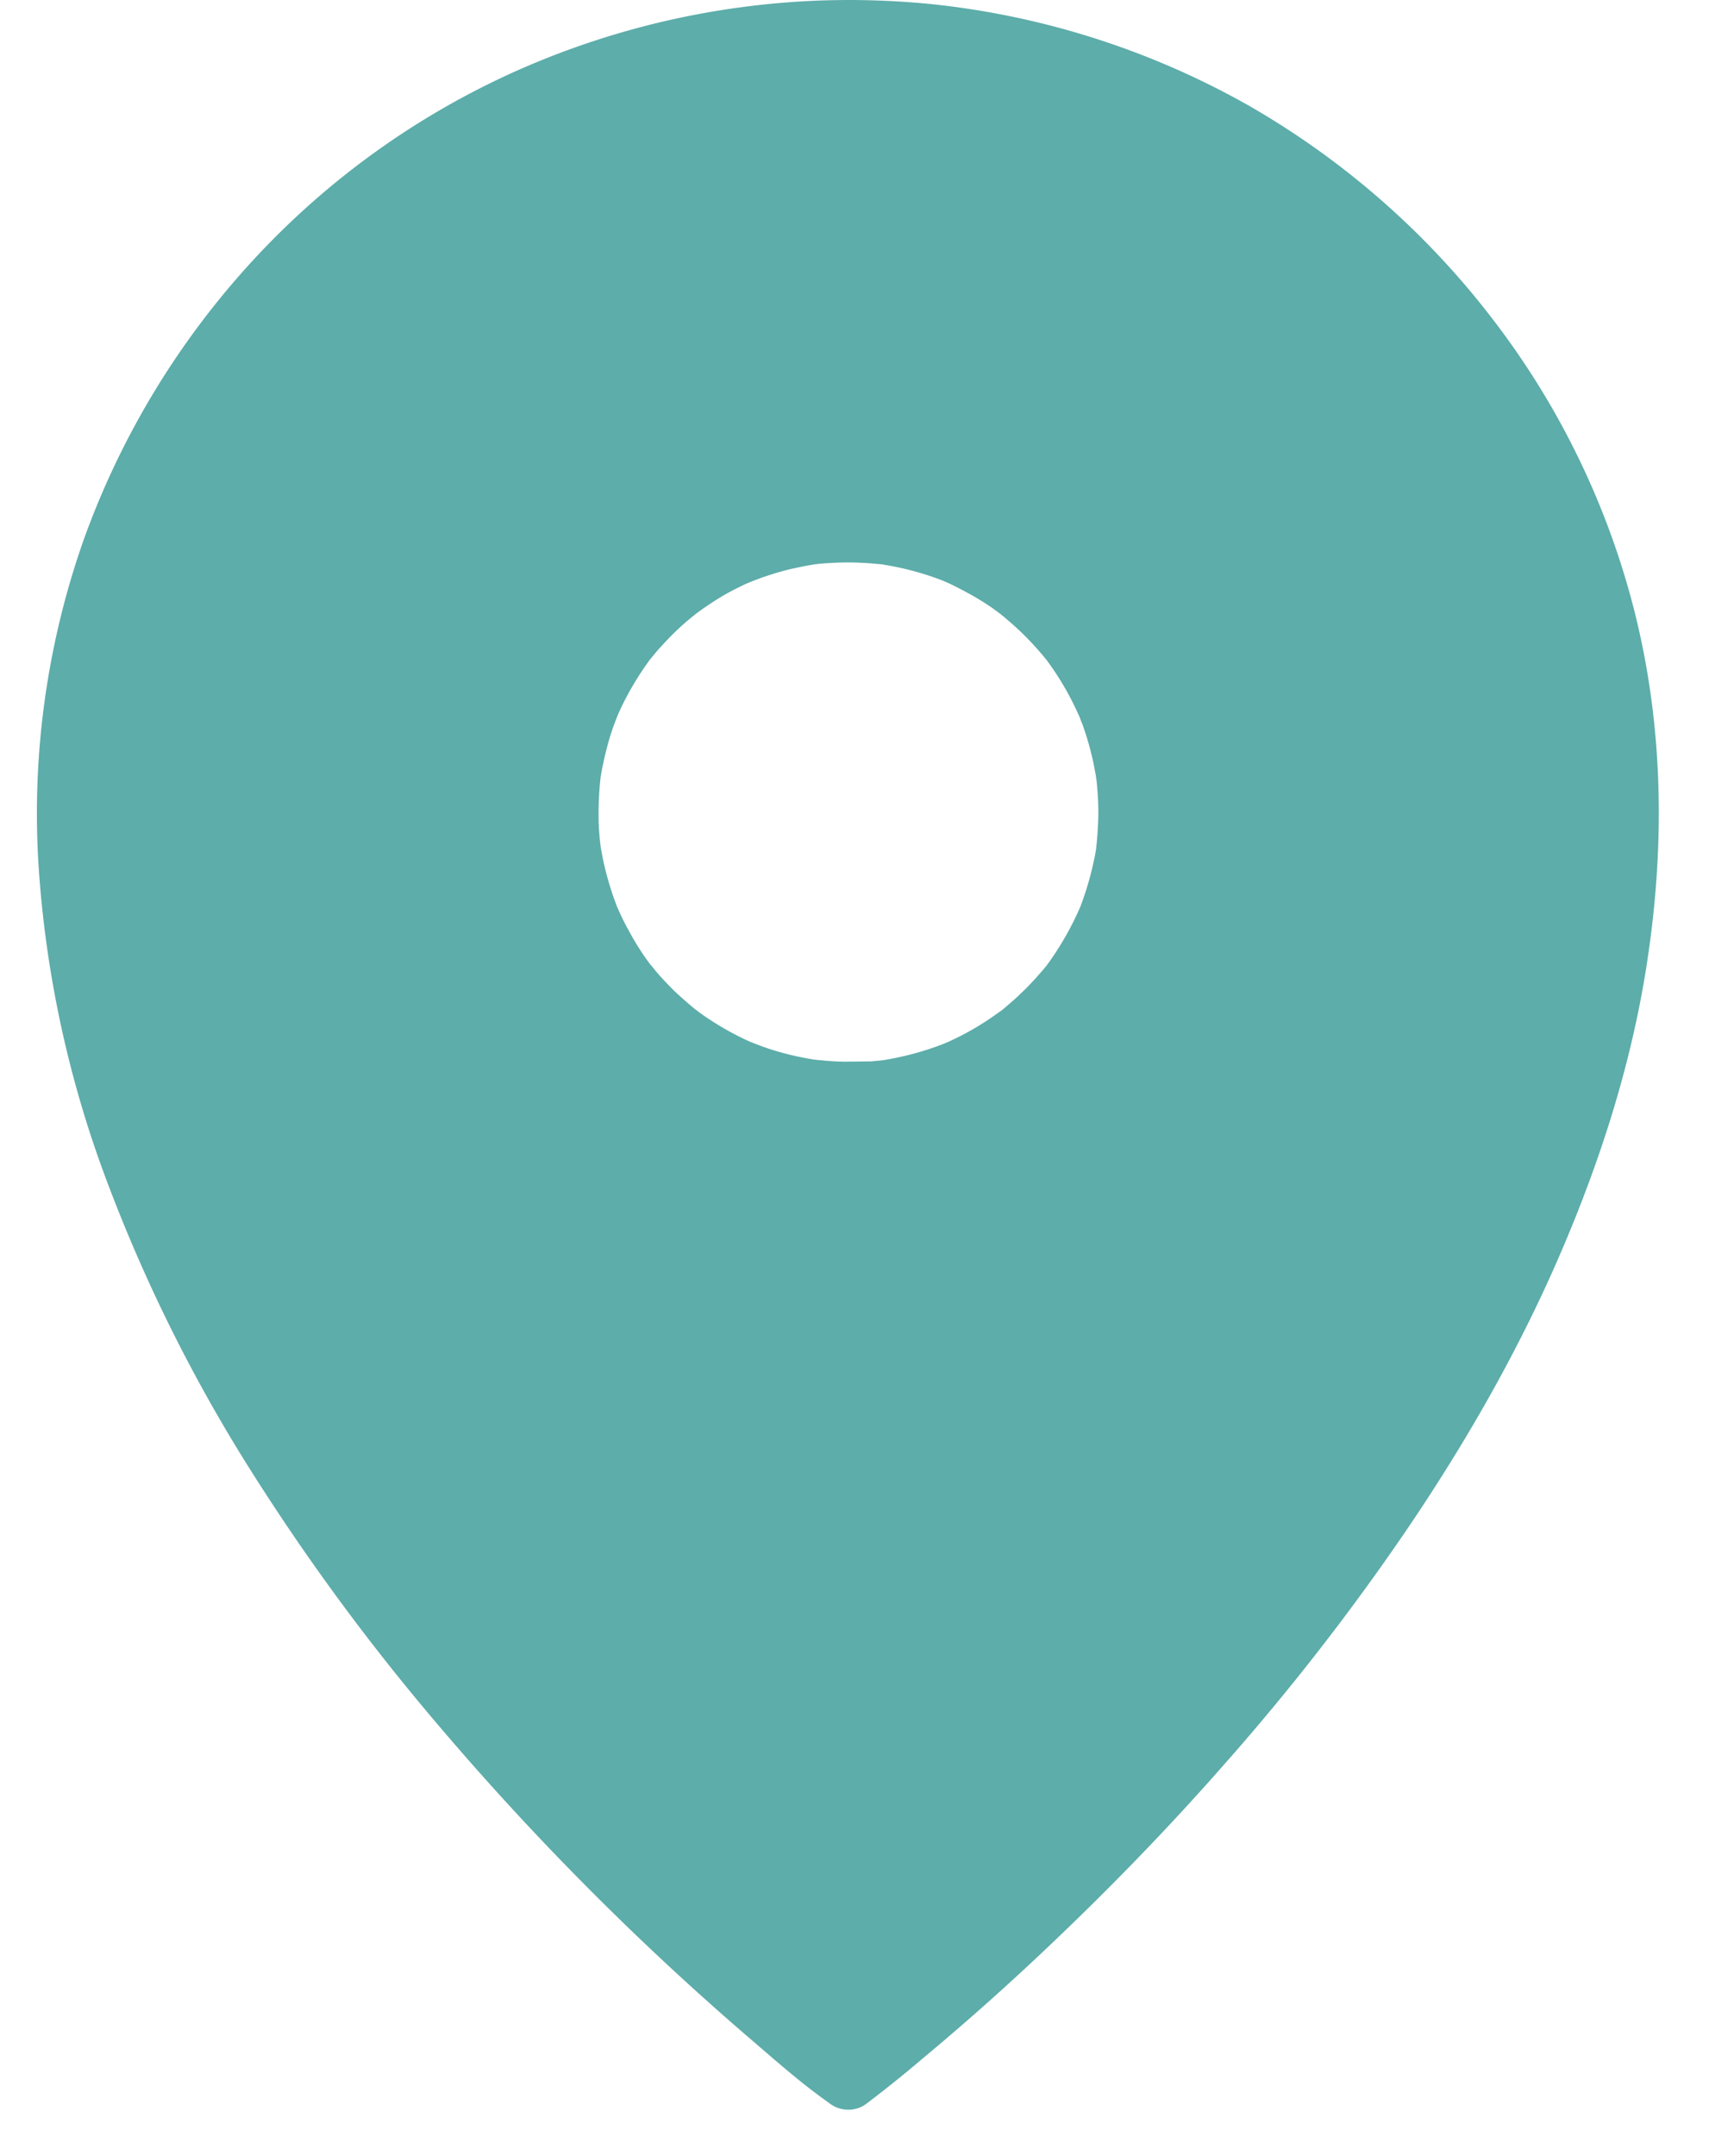 <svg xmlns="http://www.w3.org/2000/svg" width="23" height="29" fill="none" viewBox="0 0 23 29">
  <path fill="#5DADAA" d="M11.415.44C5.625.44.935 5.132.935 10.918c0 9.143 10.48 17.013 10.48 17.013s10.48-7.872 10.48-17.013c0-5.79-4.691-10.48-10.48-10.48Zm0 14.279a3.8 3.8 0 1 1 0-7.6 3.8 3.8 0 1 1 0 7.6Z"/>
  <path fill="#5DADAA" d="M11.415 0a11.036 11.036 0 0 0-4.462.952 10.836 10.836 0 0 0-3.524 2.523 11.073 11.073 0 0 0-2.306 3.794 11.079 11.079 0 0 0-.6 4.435 14.76 14.76 0 0 0 .922 4.201 21.327 21.327 0 0 0 1.904 3.832 29.72 29.72 0 0 0 2.417 3.31 37.941 37.941 0 0 0 4.313 4.36c.346.296.697.61 1.072.873.015.012.03.024.044.032a.416.416 0 0 0 .443 0c.26-.196.515-.4.764-.612a34.788 34.788 0 0 0 1.738-1.547c.811-.77 1.59-1.573 2.329-2.414a31.69 31.69 0 0 0 2.463-3.164c.783-1.154 1.483-2.37 2.04-3.65.574-1.319 1.013-2.693 1.215-4.12.217-1.508.19-3.037-.175-4.523a10.79 10.79 0 0 0-1.89-3.946 11.08 11.08 0 0 0-3.299-2.906 10.994 10.994 0 0 0-4.31-1.377A11.418 11.418 0 0 0 11.415 0c-.229 0-.451.202-.44.44a.45.45 0 0 0 .44.439c.375 0 .75.02 1.122.058.088.01.173.021.26.033l.062.009c.047.005.094.014.138.02a10.687 10.687 0 0 1 2.312.66c.023.008.046.02.07.031.04.018.082.036.123.056a10.285 10.285 0 0 1 2.048 1.225c-.041-.033.02.017.032.023a9.119 9.119 0 0 1 .513.434 10.506 10.506 0 0 1 1.086 1.13c.053.065.106.13.156.194l.035.044c-.05-.065-.009-.012.003.003l.082.108c.21.284.404.577.586.88a10.155 10.155 0 0 1 .6 1.171c.01.018.015.035.024.053.026.061-.027-.062 0 .003l.053.126a9.839 9.839 0 0 1 .592 2.083c.014.085.029.17.04.257.003.027.02.15.01.062.005.047.01.094.017.14.085.724.093 1.454.035 2.18a10.1 10.1 0 0 1-.068.645l-.008.056a8.236 8.236 0 0 1-.041.26 13.41 13.41 0 0 1-.205 1.023c-.162.67-.37 1.33-.616 1.971-.064.164-.128.328-.196.493-.032.079.018-.044-.015.035l-.052.123a18.471 18.471 0 0 1-.563 1.18c-.316.613-.659 1.21-1.028 1.79a27.359 27.359 0 0 1-1.532 2.171l-.153.194a35.159 35.159 0 0 1-2.944 3.26 37.465 37.465 0 0 1-2.514 2.253c-.07.056-.14.115-.21.17l-.077.059c-.008.009-.02.015-.029.023a.853.853 0 0 0 .07-.055l-.011.008s-.038.03-.044.033h.442c-.006-.006-.047-.03-.047-.035l-.012-.01c-.04-.032.088.068.074.056-.012-.008-.02-.017-.033-.023l-.079-.062a35.034 35.034 0 0 1-2.203-1.922 37.242 37.242 0 0 1-2.27-2.34c-.413-.466-.815-.94-1.199-1.427-.052-.064-.102-.129-.152-.193-.02-.03-.044-.056-.064-.085l.014.017a1.136 1.136 0 0 0-.055-.07 31.925 31.925 0 0 1-.876-1.204 23.164 23.164 0 0 1-2.13-3.791l-.053-.123c-.003-.006-.026-.065-.009-.018.024.053-.017-.044-.02-.053a16.339 16.339 0 0 1-.53-1.462 14.597 14.597 0 0 1-.478-2.03l-.035-.243c-.009-.053.003.018.003.024l-.01-.056c-.005-.05-.01-.1-.017-.152a12.898 12.898 0 0 1-.085-1.576c.006-.376.03-.748.074-1.12.005-.04.008-.079.014-.12-.011.091.006-.04.009-.061l.044-.276a10.548 10.548 0 0 1 .595-2.077l.052-.126c-.029.07.006-.012.018-.038a10.35 10.35 0 0 1 1.271-2.16l.036-.043a9.199 9.199 0 0 1 .524-.612c.237-.258.49-.504.75-.739.129-.114.26-.225.396-.334.035-.029.07-.055.105-.085.064-.052-.035.024.032-.026l.217-.161c.287-.205.583-.399.888-.574.325-.182.641-.343.964-.49.035-.014.07-.032.105-.046.024-.012.047-.021.07-.033a.248.248 0 0 1-.014.006l.252-.102A10.02 10.02 0 0 1 9.848.994c.046-.01.093-.015.137-.021.03-.003.12-.018.041-.006.094-.012.188-.024.281-.032.367-.039.733-.056 1.102-.059.229 0 .451-.202.44-.44A.439.439 0 0 0 11.415 0Z"/>
  <path fill="#5DADAA" d="M11.415 14.28c-.097 0-.19-.004-.284-.012-.047-.003-.094-.01-.14-.012a.429.429 0 0 0-.06-.006c.065.009.015 0-.02-.006a3.908 3.908 0 0 1-.554-.135 3.926 3.926 0 0 1-.237-.088c-.064-.023.059.027-.003 0-.018-.008-.035-.014-.053-.023a3.972 3.972 0 0 1-.615-.354l-.108-.08c.064.05-.027-.023-.044-.038a6.647 6.647 0 0 1-.214-.19c-.059-.059-.117-.117-.173-.179-.03-.032-.059-.067-.088-.1-.017-.023-.1-.125-.05-.058a3.517 3.517 0 0 1-.301-.466 3.715 3.715 0 0 1-.123-.24c-.01-.02-.06-.138-.027-.056a4.149 4.149 0 0 1-.205-.674l-.026-.137c-.003-.012-.015-.097-.006-.041.009.05-.003-.015-.003-.02a3.49 3.49 0 0 1-.024-.303 4.4 4.4 0 0 1 .024-.588c.009-.088-.009.044.006-.041.009-.053.017-.106.03-.156.017-.09.04-.178.064-.27a3.406 3.406 0 0 1 .126-.371c.011-.03.026-.059.038-.088a4.023 4.023 0 0 1 .424-.706c-.044.058.01-.009.027-.03.032-.038.064-.079.1-.114.122-.137.254-.266.398-.384.02-.017.111-.087.044-.038l.108-.079c.08-.055.158-.108.24-.158.077-.047.156-.09.235-.129l.102-.05a3.85 3.85 0 0 1 .612-.205c.091-.02.182-.04.273-.055l.059-.01a2.99 2.99 0 0 1 .164-.015c.19-.013.38-.013.571.001.047.003.094.009.14.012.012 0 .097.012.042.006-.05-.009.014.003.02.003a3.85 3.85 0 0 1 .83.231c-.077-.03.031.015.055.026a6.017 6.017 0 0 1 .354.188c.077.047.153.094.226.146l.108.08c.053.04-.05-.041.003.003.02.017.041.032.059.05.14.117.275.245.398.383.03.032.059.067.088.1.015.017.091.114.038.044a3.86 3.86 0 0 1 .425.706c.012.023.056.129.027.055.017.041.032.085.05.126a3.993 3.993 0 0 1 .155.548l.026.138.009.059c-.012-.065-.003-.015.003.023.02.19.029.38.02.568a4.624 4.624 0 0 1-.02.284.429.429 0 0 0-.006.06c.011-.086.003-.016 0 .002-.009.053-.018.106-.03.155a4.01 4.01 0 0 1-.155.548 1.27 1.27 0 0 1-.05.126c.03-.07-.005.012-.017.038a4.102 4.102 0 0 1-.43.724c.049-.068-.021.026-.039.044l-.088.1c-.064.07-.129.14-.199.204-.059.059-.12.112-.185.167-.011.012-.105.088-.073.062.041-.032-.02.017-.032.023l-.062.044a3.751 3.751 0 0 1-.597.346c-.024.012-.132.056-.056.026a3.954 3.954 0 0 1-.832.232c-.085.014.044-.003-.04.006-.048.006-.095.008-.142.014-.105 0-.208.003-.31.003-.229 0-.451.202-.44.44a.45.45 0 0 0 .44.44 4.295 4.295 0 0 0 3.987-2.799c.61-1.64.082-3.589-1.271-4.696a4.314 4.314 0 0 0-2.411-.973 4.22 4.22 0 0 0-2.497.598c-1.532.929-2.308 2.742-1.962 4.491.33 1.679 1.754 3.059 3.45 3.322.235.036.467.06.704.062.228 0 .451-.202.44-.44a.452.452 0 0 0-.44-.445Z"/>
</svg>
